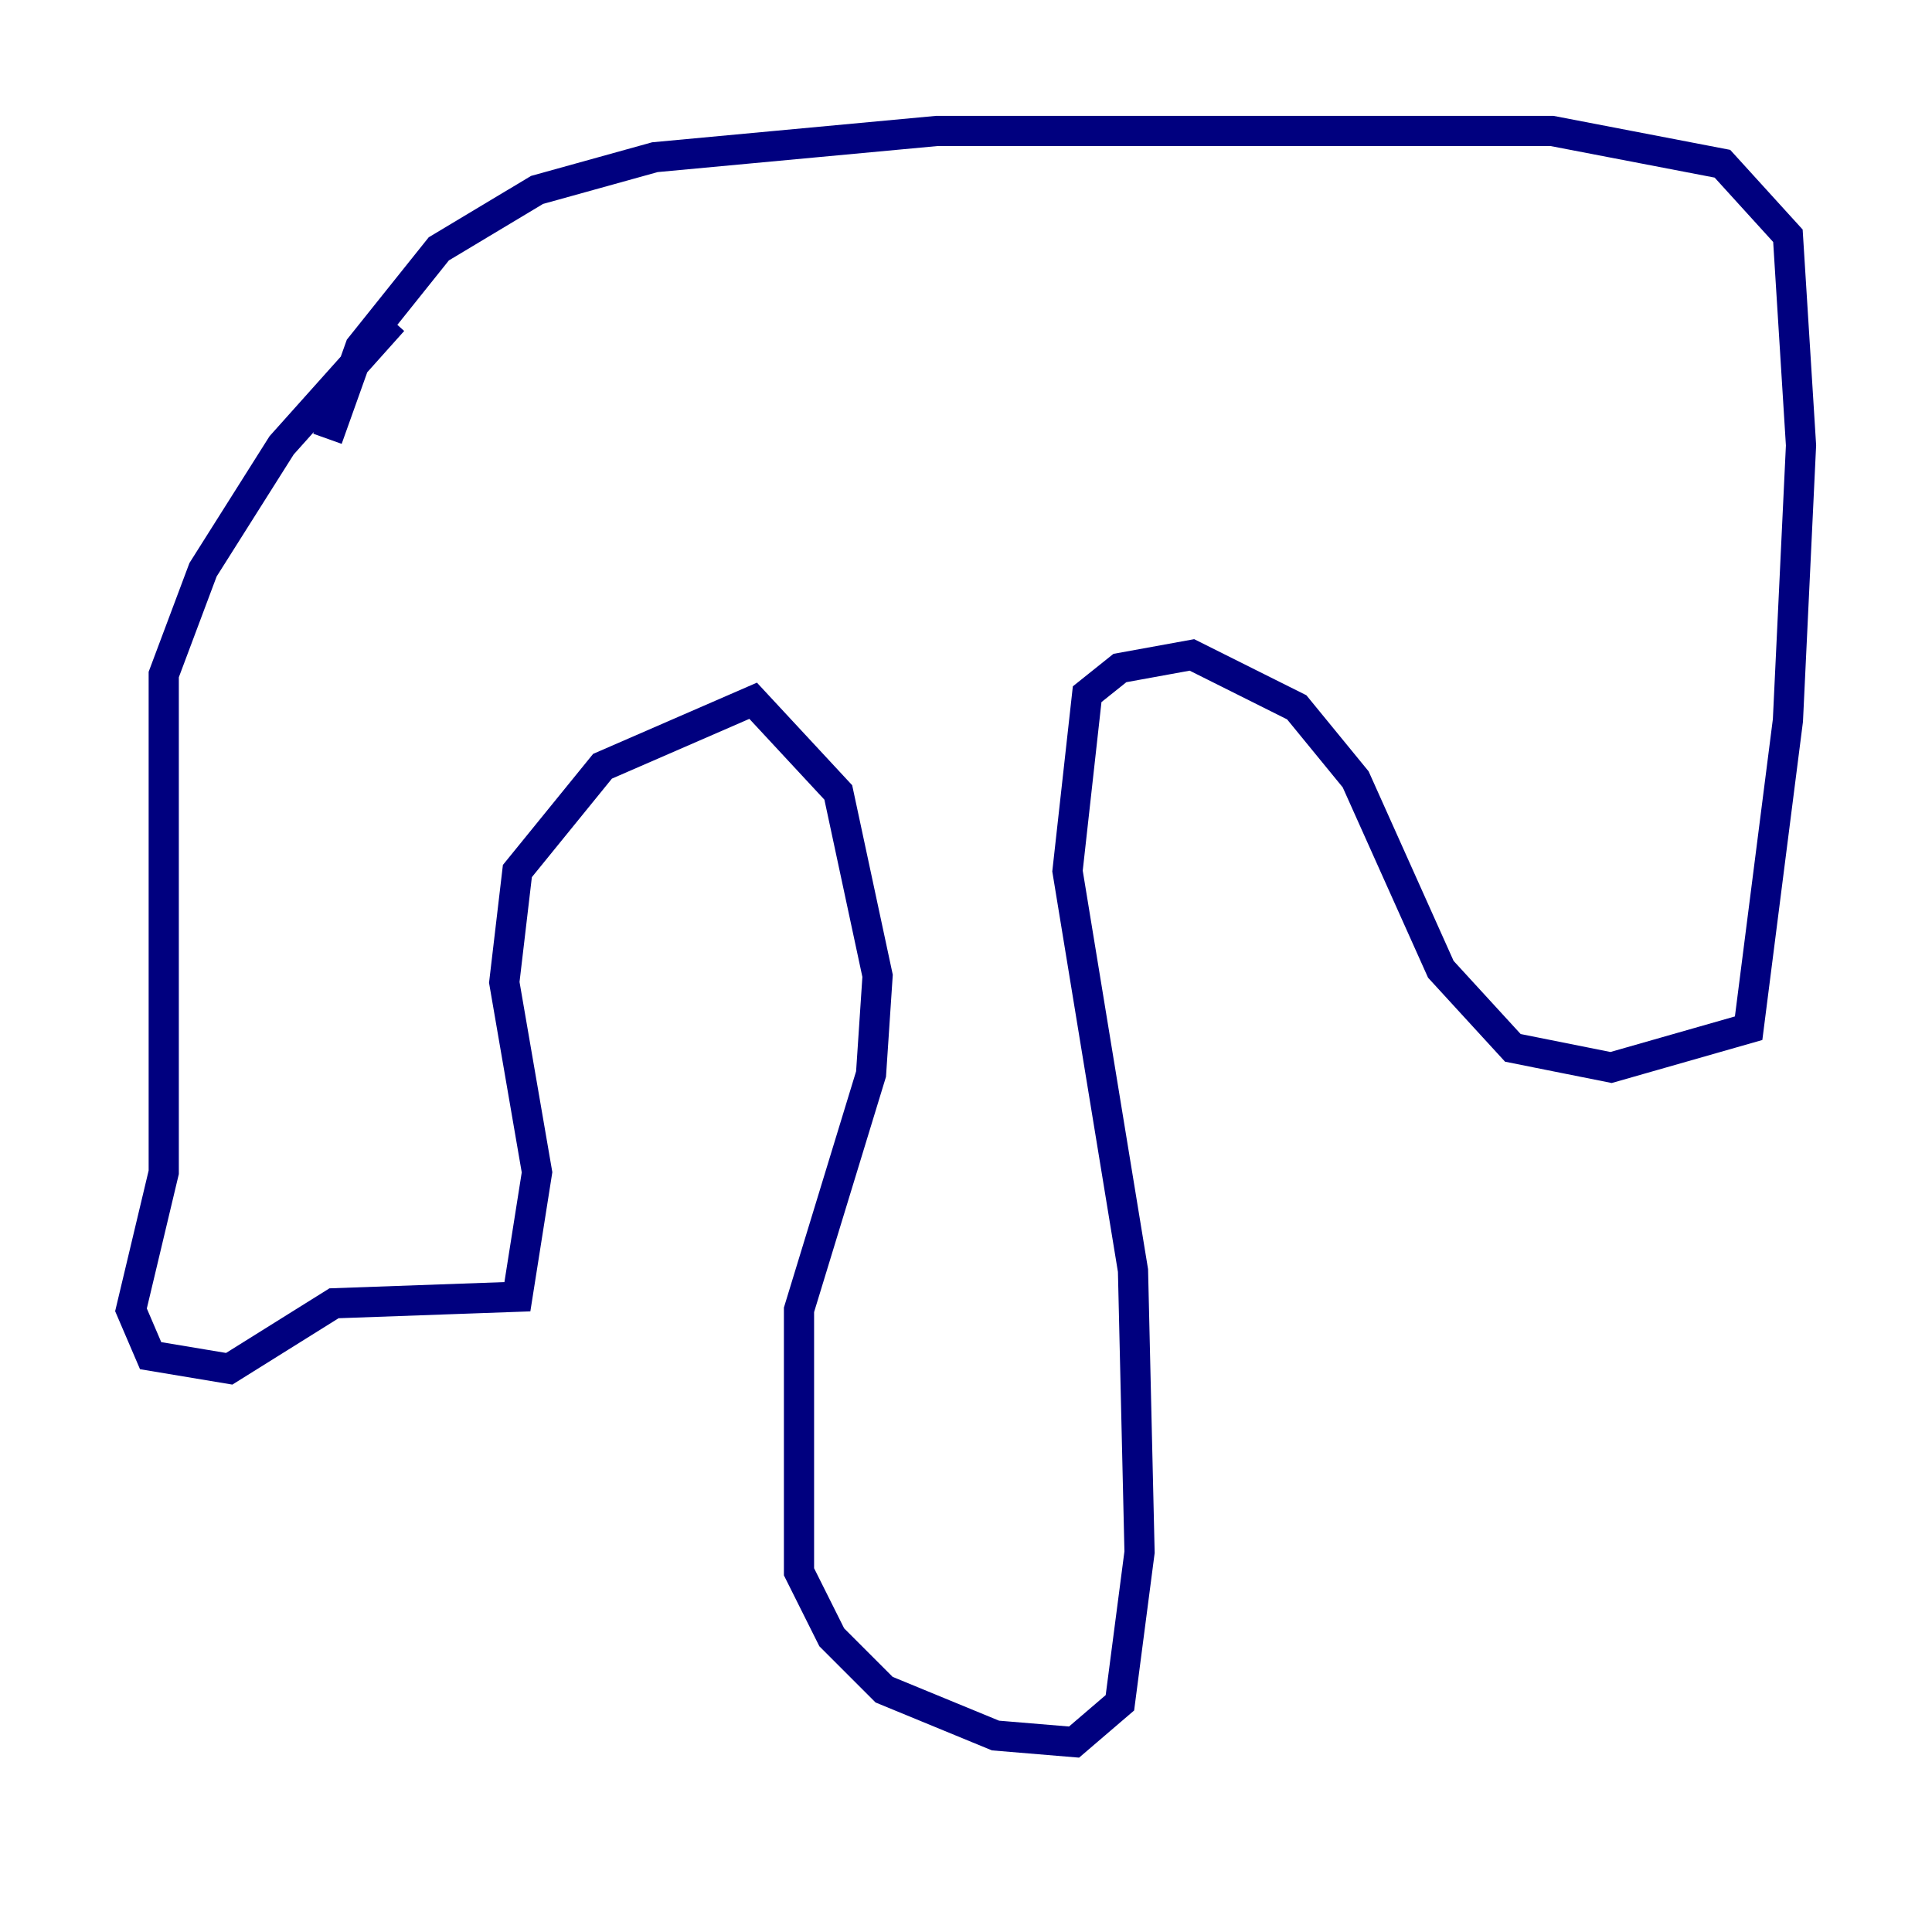 <?xml version="1.0" encoding="utf-8" ?>
<svg baseProfile="tiny" height="128" version="1.2" viewBox="0,0,128,128" width="128" xmlns="http://www.w3.org/2000/svg" xmlns:ev="http://www.w3.org/2001/xml-events" xmlns:xlink="http://www.w3.org/1999/xlink"><defs /><polyline fill="none" points="26.034,21.261 18.658,29.505 13.451,37.749 10.848,44.691 10.848,77.668 8.678,86.78 9.98,89.817 15.186,90.685 22.129,86.346 34.278,85.912 35.58,77.668 33.41,65.085 34.278,57.709 39.919,50.766 49.898,46.427 55.539,52.502 58.142,64.651 57.709,71.159 52.936,86.78 52.936,104.136 55.105,108.475 58.576,111.946 65.953,114.983 71.159,115.417 74.197,112.814 75.498,102.834 75.064,84.176 70.725,57.709 72.027,45.993 74.197,44.258 78.969,43.39 85.912,46.861 89.817,51.634 95.458,64.217 100.231,69.424 106.739,70.725 115.851,68.122 118.454,47.729 119.322,29.505 118.454,15.62 114.115,10.848 102.834,8.678 62.047,8.678 43.39,10.414 35.58,12.583 29.071,16.488 23.864,22.997 21.695,29.071" stroke="#00007f" stroke-width="2" /></svg>